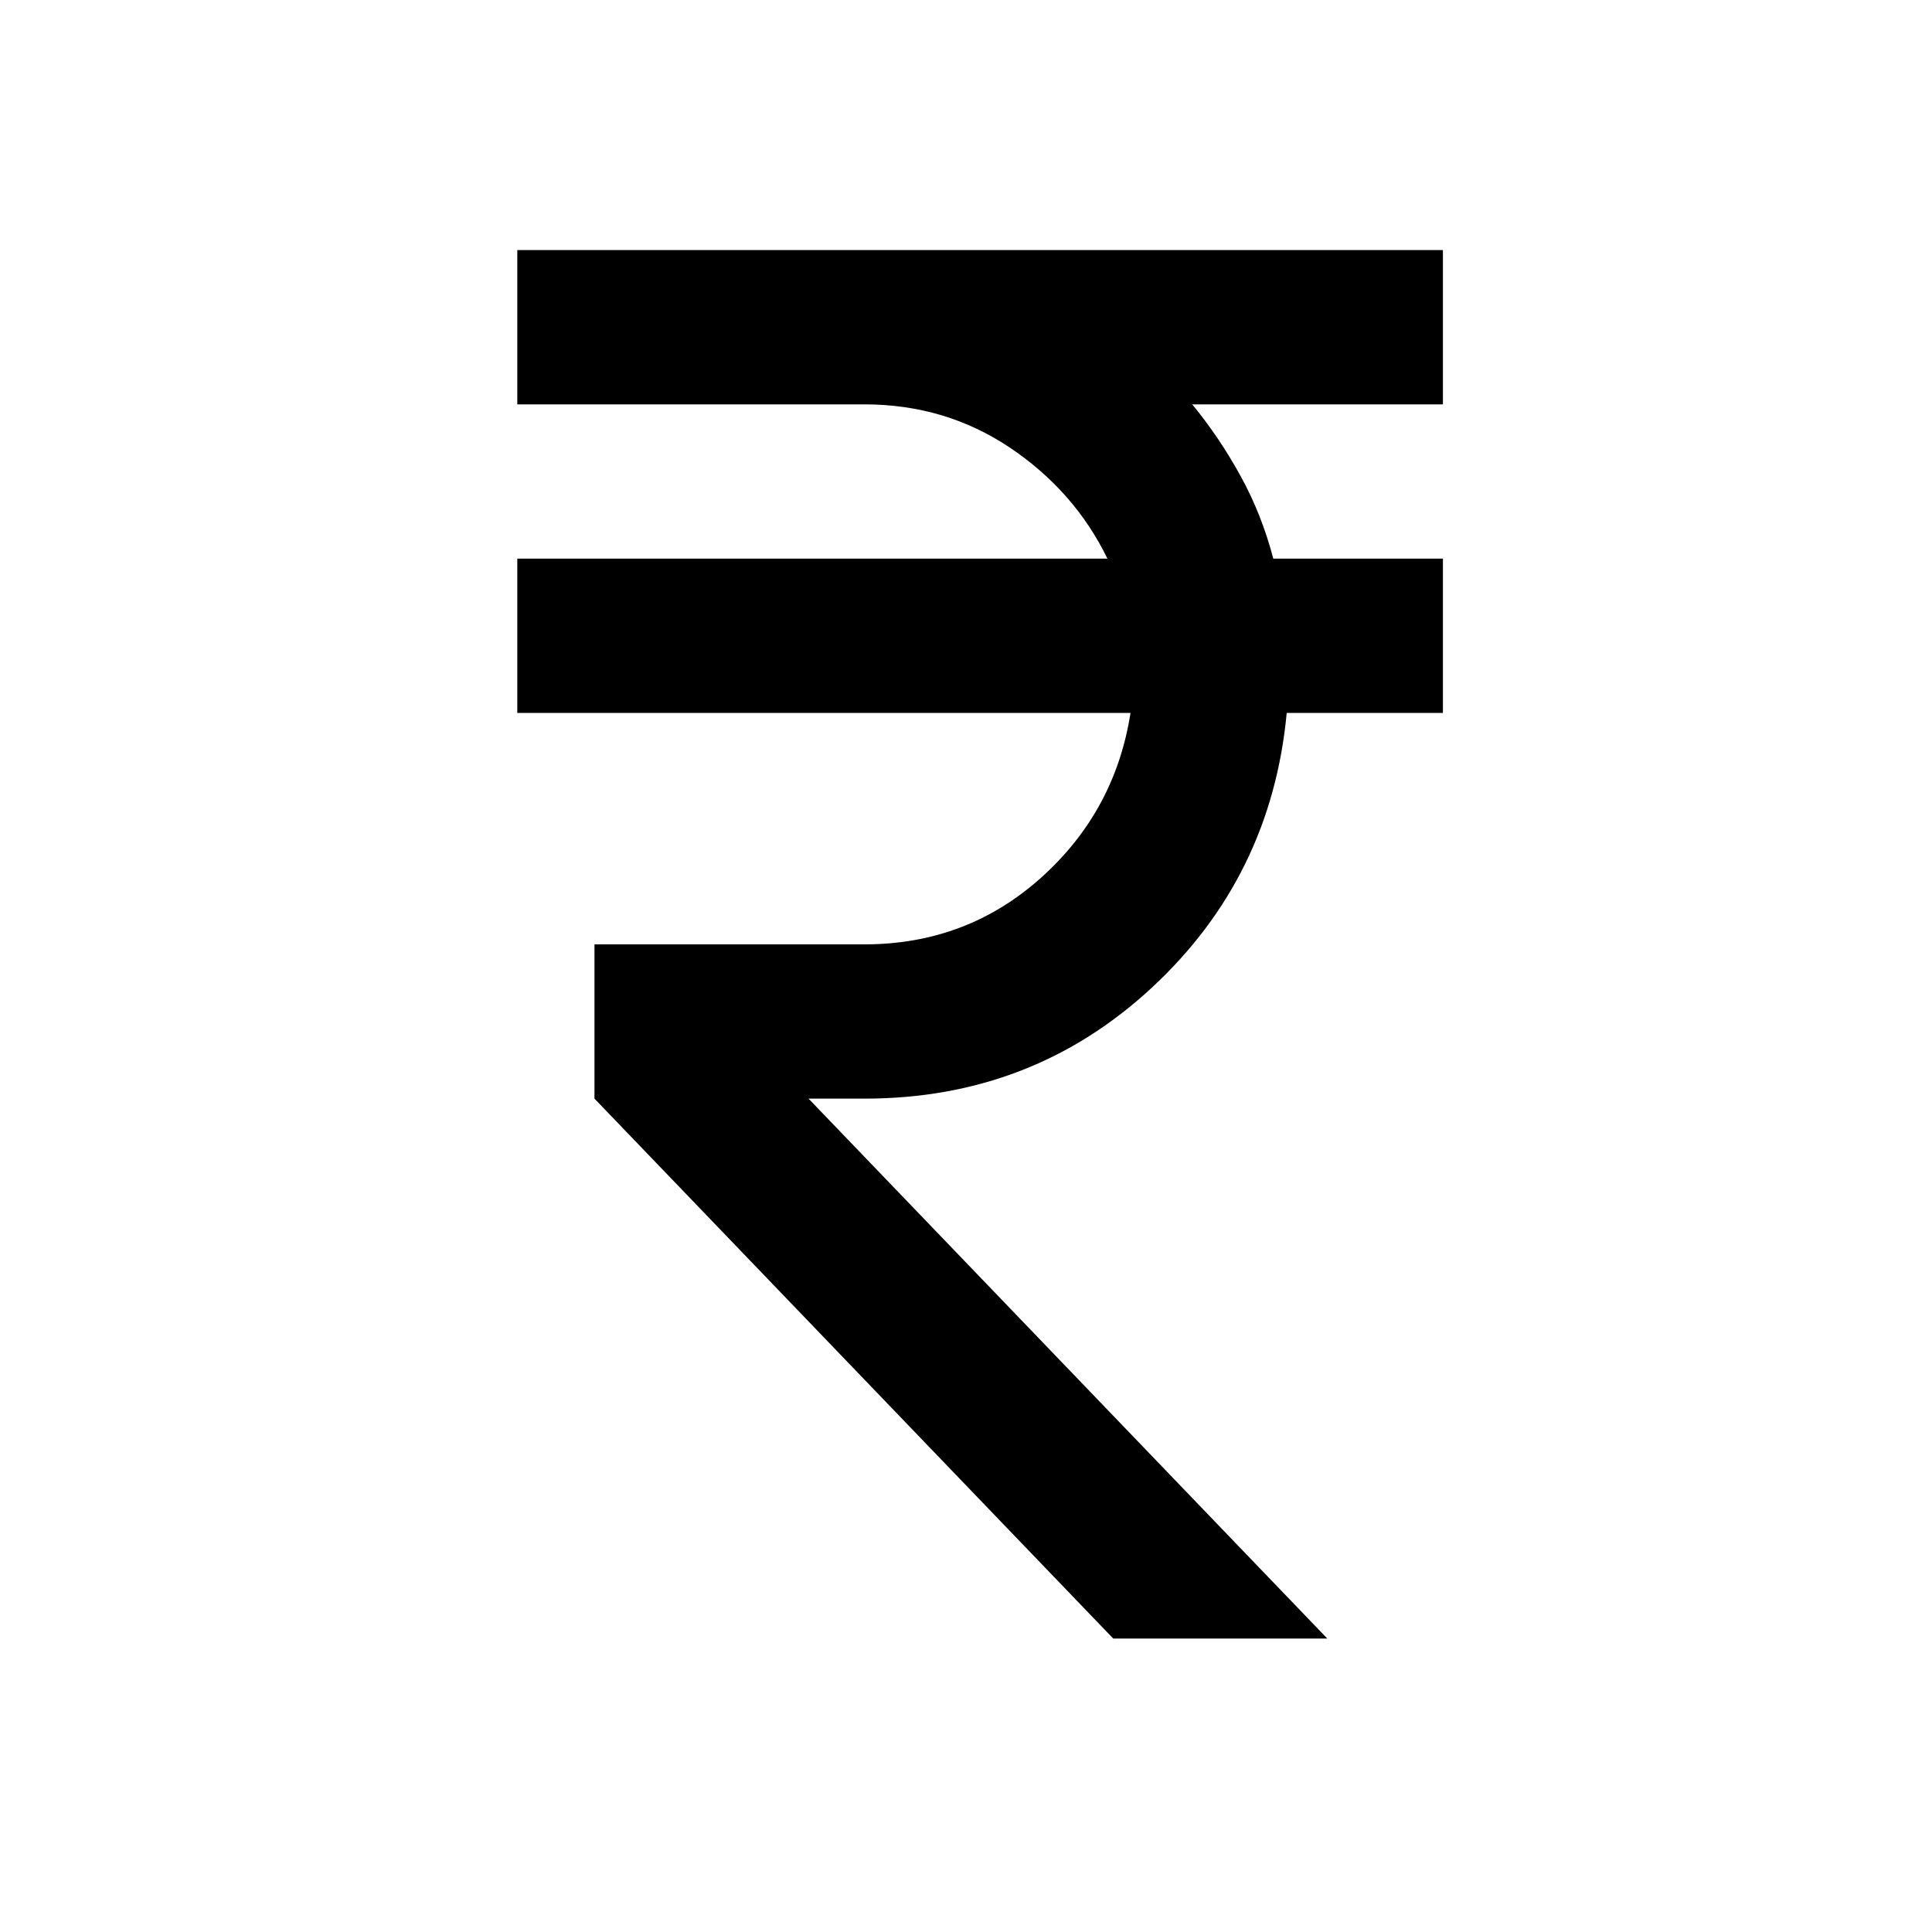<svg width="20" height="20" viewBox="0 0 20 20" fill="none" xmlns="http://www.w3.org/2000/svg">
<path d="M11.524 16.962L6.154 11.373V9.776H8.949C9.654 9.776 10.263 9.546 10.776 9.087C11.288 8.628 11.597 8.059 11.703 7.38H5.355V5.783H11.464C11.238 5.318 10.902 4.935 10.456 4.635C10.01 4.336 9.508 4.186 8.949 4.186H5.355V2.589H14.937V4.186H12.342C12.528 4.413 12.695 4.659 12.841 4.925C12.988 5.191 13.101 5.477 13.181 5.783H14.937V7.38H13.32C13.214 8.511 12.748 9.46 11.923 10.225C11.098 10.99 10.107 11.373 8.949 11.373H8.37L13.74 16.962H11.524Z" fill="black"/>
</svg>
